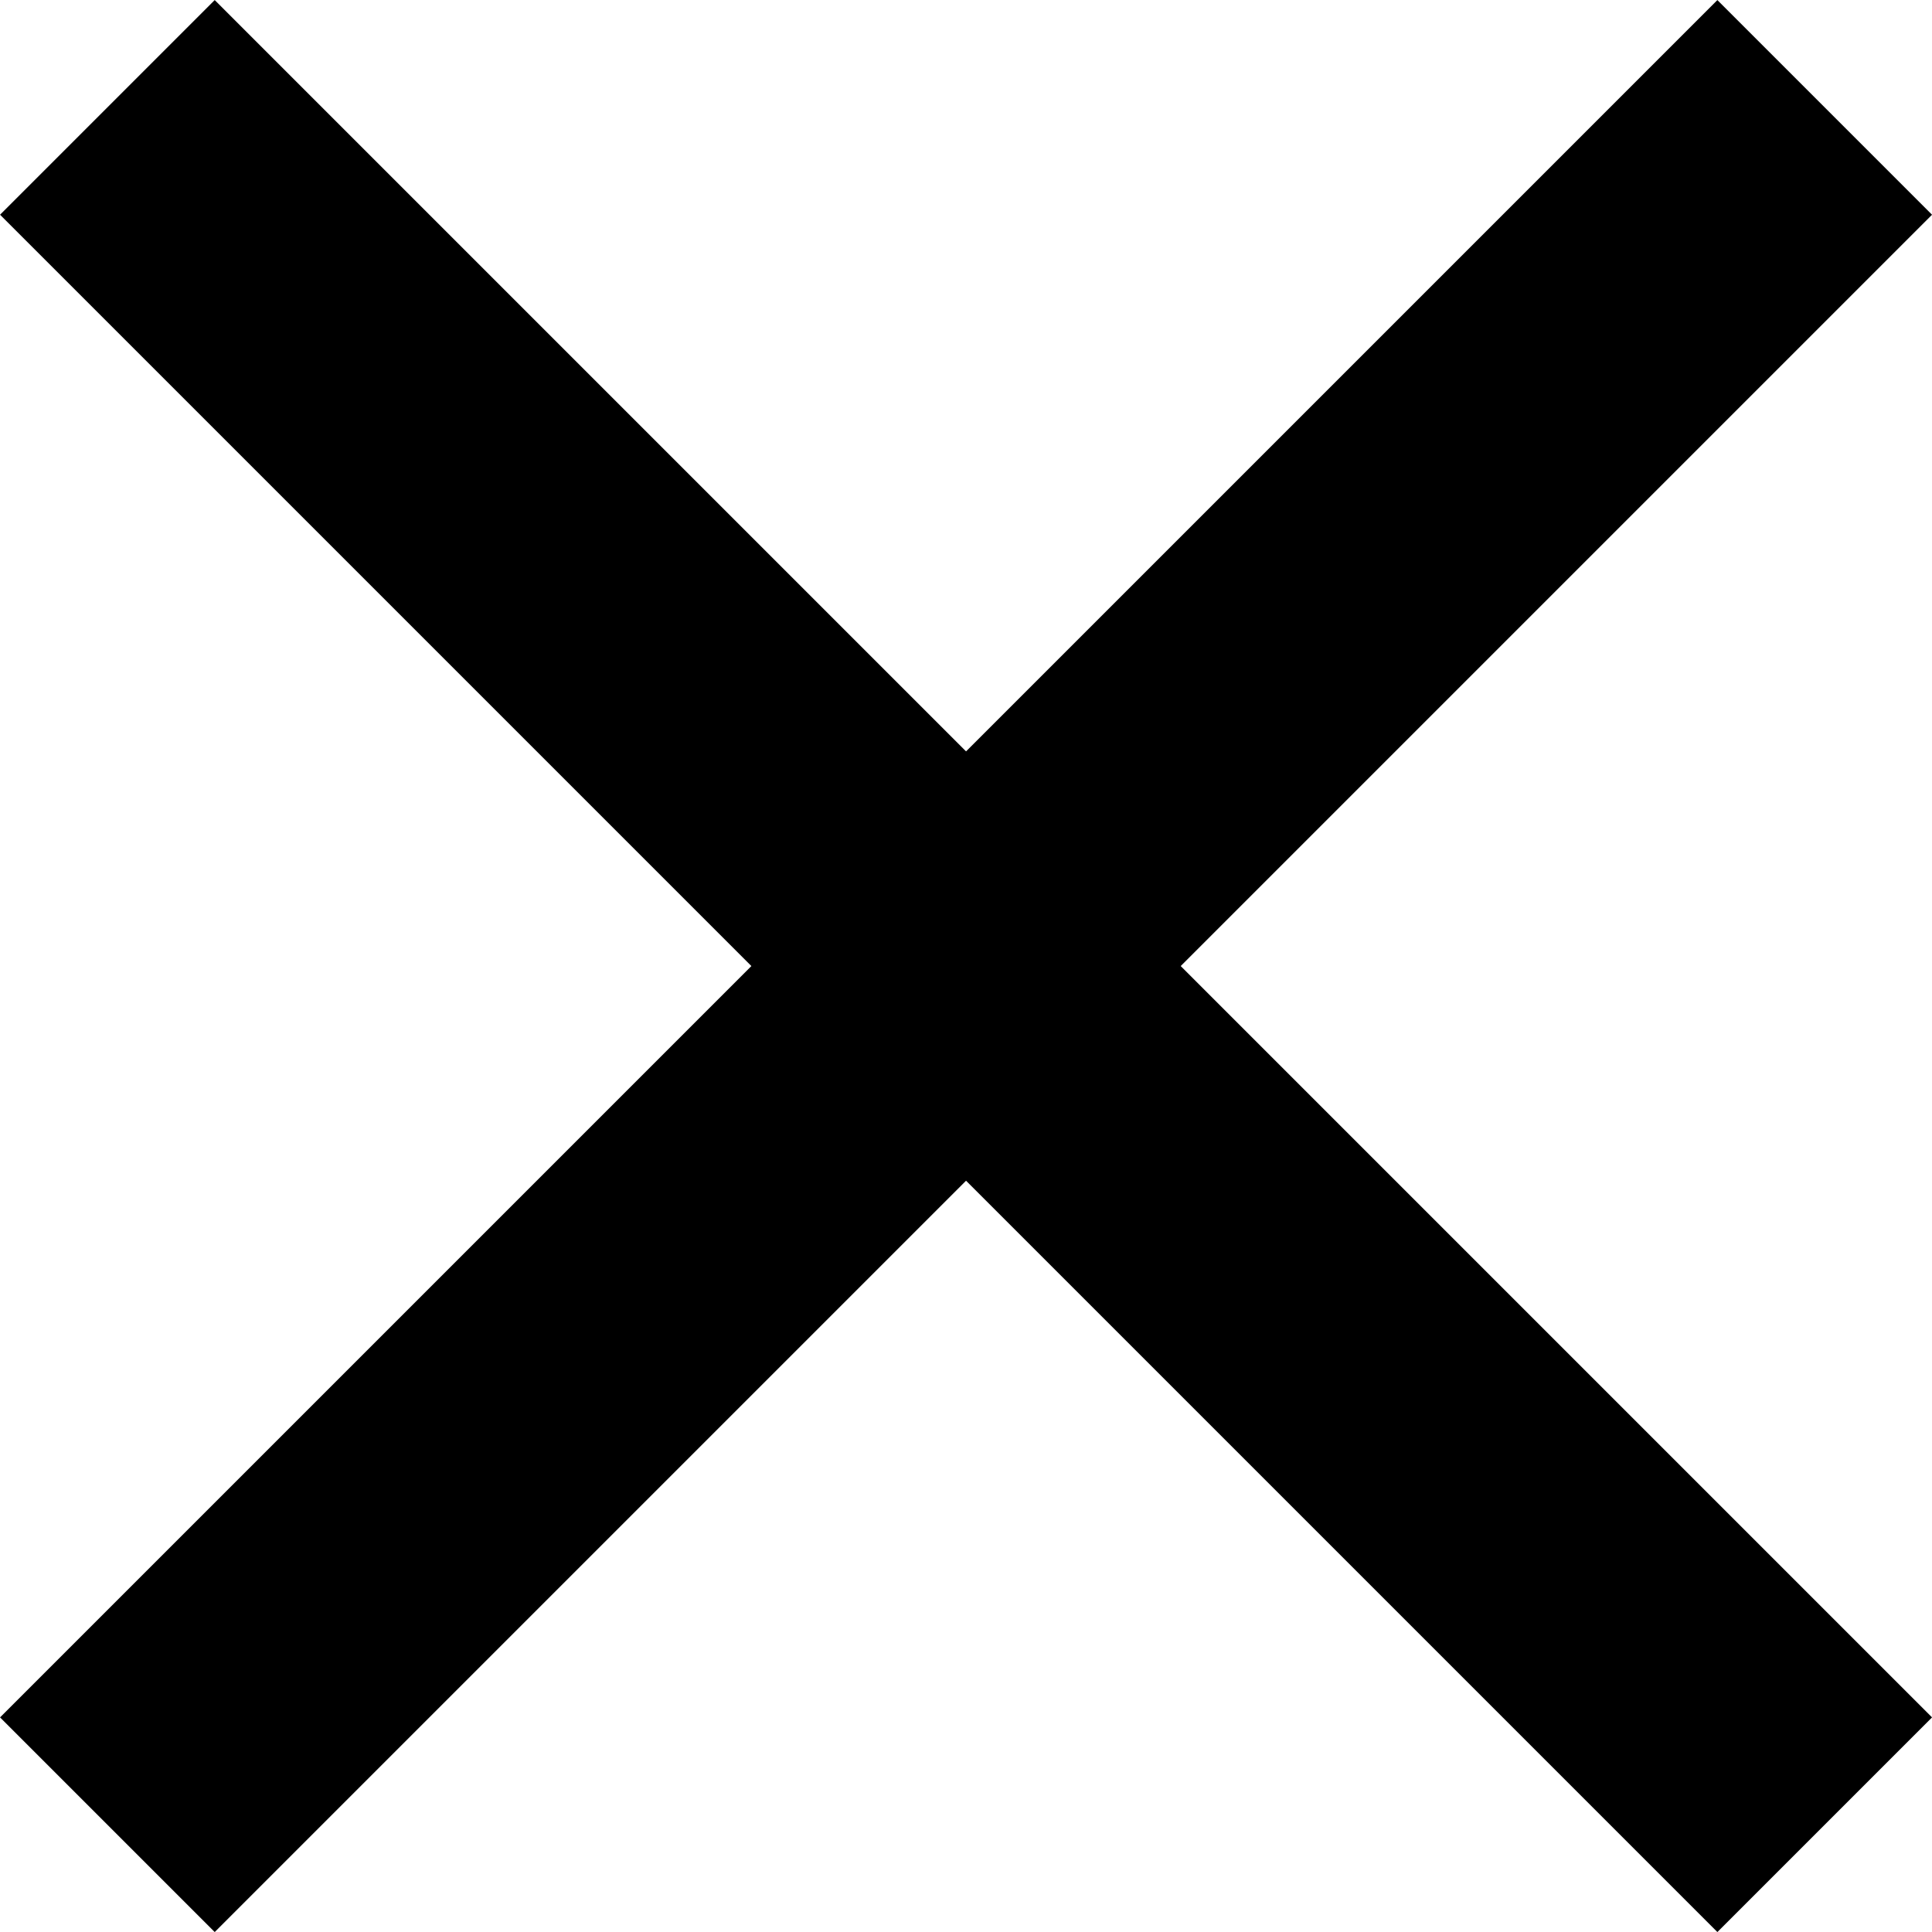 <svg xmlns="http://www.w3.org/2000/svg" width="12.728" height="12.728" viewBox="0 0 12.728 12.728">
  <g id="Group_8591" data-name="Group 8591" transform="translate(-441.636 -1013.036)">
    <g id="Group_8586" data-name="Group 8586" transform="translate(1226.737 -260.675) rotate(45)">
      <line id="Line_133" data-name="Line 133" x2="16" transform="translate(346.5 1455.8)" fill="none" stroke="#000" stroke-width="2"/>
      <line id="Line_134" data-name="Line 134" x2="16" transform="translate(354.5 1447.8) rotate(90)" fill="none" stroke="#000" stroke-width="2"/>
    </g>
  </g>
</svg>
